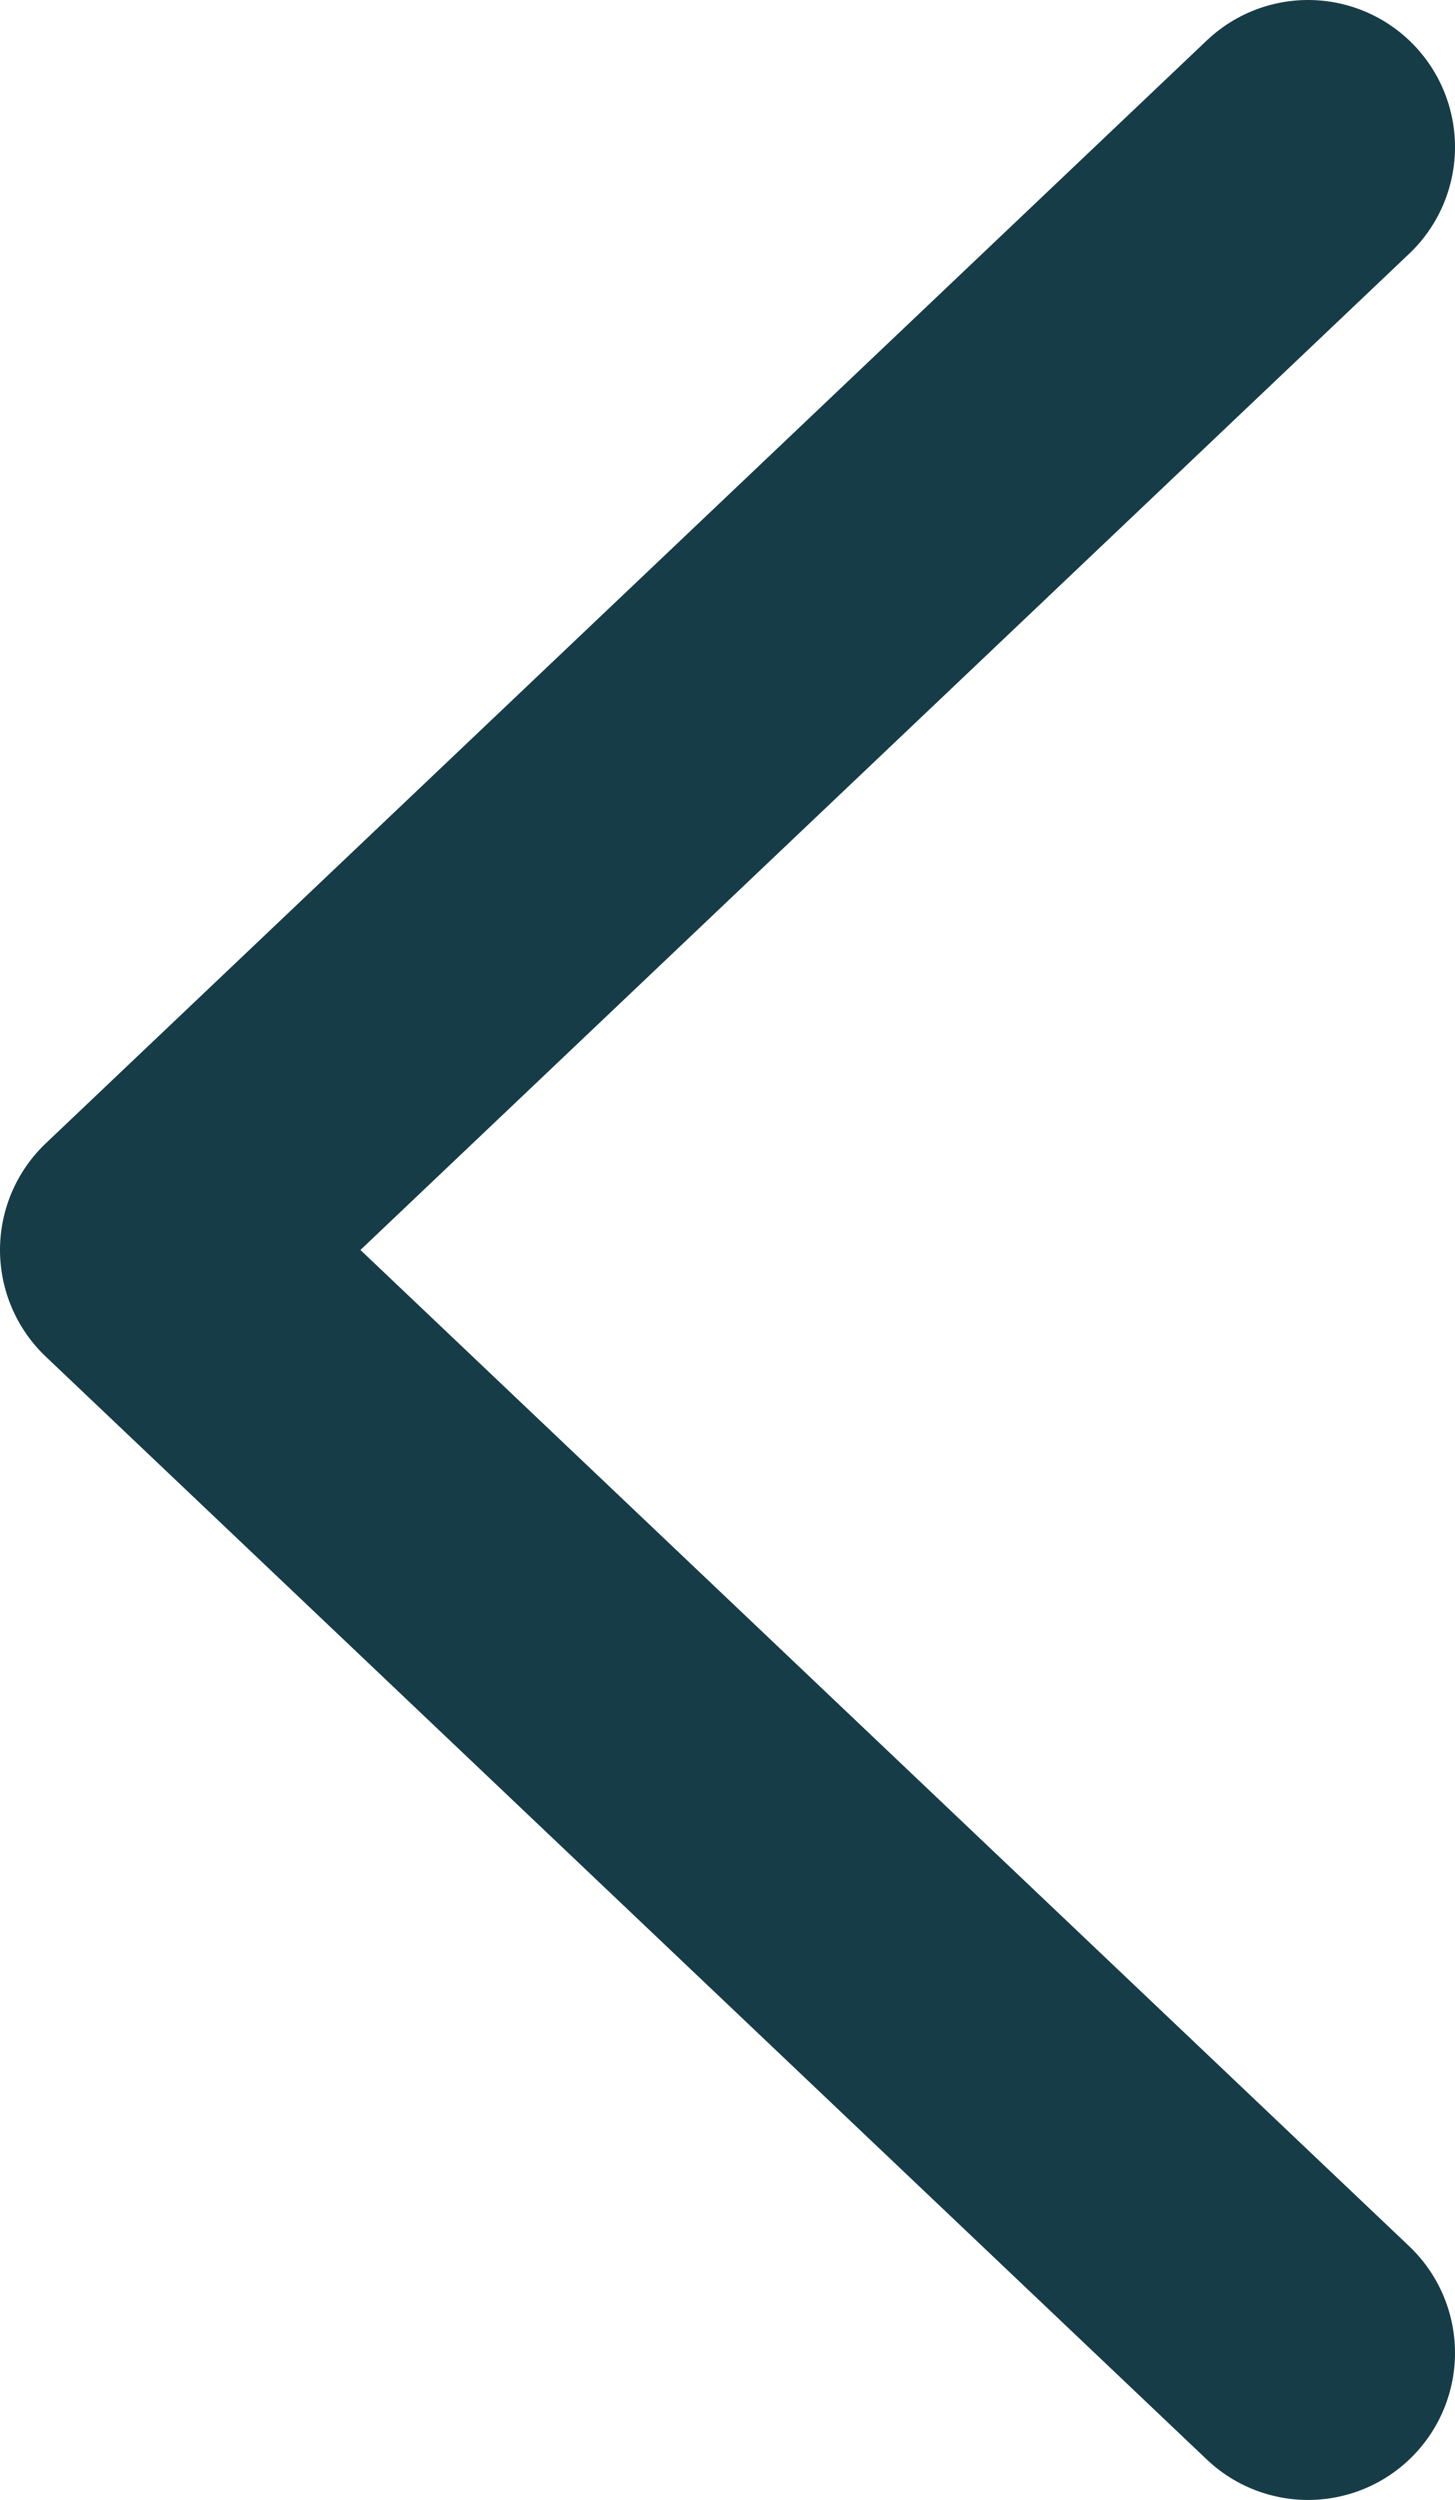 <?xml version="1.0" encoding="utf-8"?>
<!-- Generator: Adobe Illustrator 18.1.1, SVG Export Plug-In . SVG Version: 6.00 Build 0)  -->
<svg version="1.1" id="Layer_1" xmlns="http://www.w3.org/2000/svg" xmlns:xlink="http://www.w3.org/1999/xlink" x="0px" y="0px"
	 viewBox="0 0 9.9 17" enable-background="new 0 0 9.9 17" xml:space="preserve">
<g>
	
		<polyline fill="none" stroke="#163C47" stroke-width="2" stroke-linecap="round" stroke-linejoin="round" stroke-miterlimit="10" points="
		8.9,16 1,8.5 8.9,1 	"/>
</g>
</svg>
